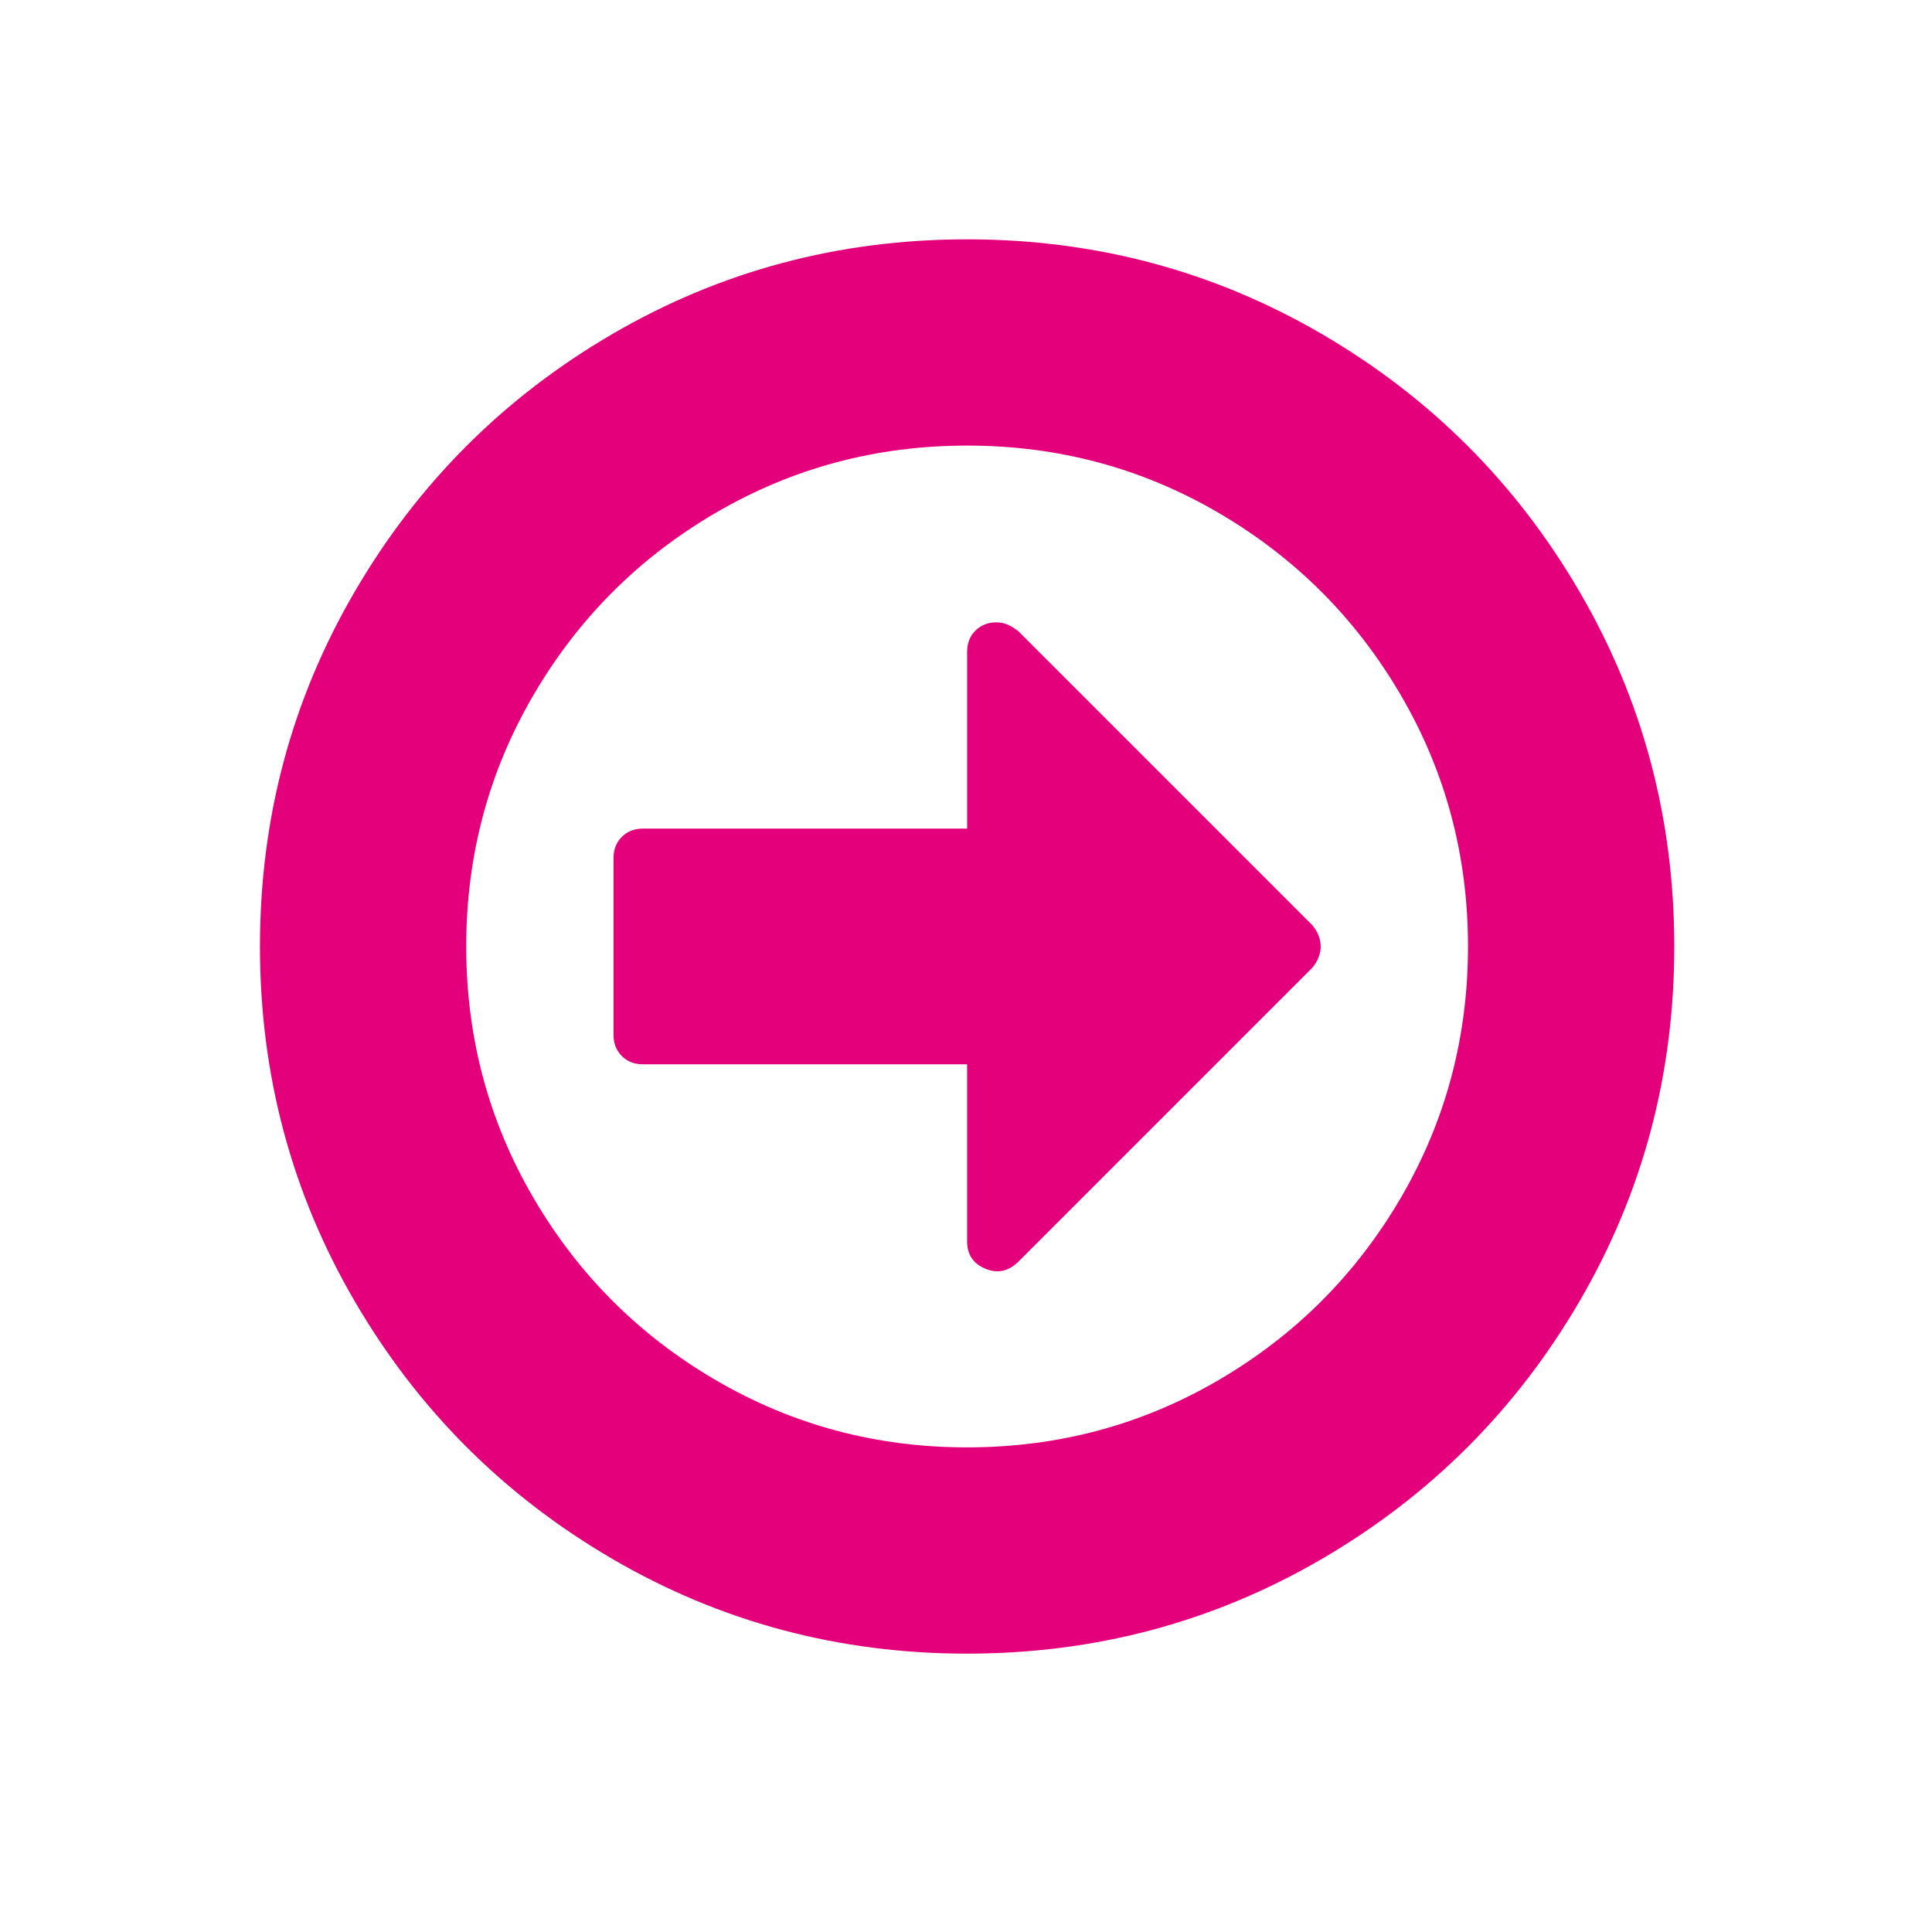 <?xml version="1.0" encoding="UTF-8" standalone="no"?>
<!-- Created with Inkscape (http://www.inkscape.org/) -->

<svg
   xmlns:dc="http://purl.org/dc/elements/1.1/"
   xmlns:cc="http://creativecommons.org/ns#"
   xmlns:rdf="http://www.w3.org/1999/02/22-rdf-syntax-ns#"
   xmlns:svg="http://www.w3.org/2000/svg"
   xmlns="http://www.w3.org/2000/svg"
   xmlns:sodipodi="http://sodipodi.sourceforge.net/DTD/sodipodi-0.dtd"
   xmlns:inkscape="http://www.inkscape.org/namespaces/inkscape"
   width="600"
   height="600"
   viewBox="0 0 158.75 158.75"
   version="1.1"
   id="svg8"
   inkscape:version="0.91 r13725"
   sodipodi:docname="LINKEDIN.svg">
  <defs
     id="defs2" />
  <sodipodi:namedview
     id="base"
     pagecolor="#ffffff"
     bordercolor="#666666"
     borderopacity="1.0"
     inkscape:pageopacity="0.0"
     inkscape:pageshadow="2"
     inkscape:zoom="0.35"
     inkscape:cx="400"
     inkscape:cy="560"
     inkscape:document-units="mm"
     inkscape:current-layer="layer1"
     showgrid="false"
     units="px"
     inkscape:window-width="1511"
     inkscape:window-height="867"
     inkscape:window-x="89"
     inkscape:window-y="33"
     inkscape:window-maximized="1" />
  <g
     inkscape:label="Layer 1"
     inkscape:groupmode="layer"
     id="layer1"
     transform="translate(0,-138.25)">
    <g
       id="g4463"
       transform="matrix(0,-0.265,0.265,0,21.361,274.127)"
       style="fill:#e3007a;fill-opacity:1">
      <g
         id="g4419"
         style="fill:#e3007a;fill-opacity:1">
        <g
           id="g4421"
           style="fill:#e3007a;fill-opacity:1">
          <path
             id="path4423"
             d="M 409.133,109.203 C 389.525,75.611 362.928,49.014 329.335,29.407 295.736,9.801 259.058,0 219.273,0 179.492,0 142.803,9.801 109.21,29.407 75.615,49.011 49.018,75.608 29.41,109.203 9.801,142.8 0,179.489 0,219.267 c 0,39.78 9.804,76.463 29.407,110.062 19.607,33.592 46.204,60.189 79.799,79.798 33.597,19.605 70.283,29.407 110.063,29.407 39.78,0 76.47,-9.802 110.065,-29.407 33.593,-19.602 60.189,-46.206 79.795,-79.798 19.603,-33.596 29.403,-70.284 29.403,-110.062 0.001,-39.782 -9.8,-76.472 -29.399,-110.064 z m -55.391,188.005 c -13.894,23.791 -32.736,42.633 -56.527,56.534 -23.791,13.894 -49.771,20.834 -77.945,20.834 -28.167,0 -54.149,-6.94 -77.943,-20.834 C 117.536,339.841 98.694,320.999 84.8,297.208 70.903,273.417 63.957,247.436 63.957,219.267 c 0,-28.171 6.949,-54.152 20.843,-77.943 13.891,-23.791 32.738,-42.637 56.527,-56.53 23.791,-13.895 49.772,-20.84 77.943,-20.84 28.173,0 54.154,6.945 77.945,20.84 23.791,13.894 42.634,32.739 56.527,56.53 13.895,23.791 20.838,49.772 20.838,77.943 0,28.169 -6.943,54.15 -20.838,77.941 z"
             inkscape:connector-curvature="0"
             style="fill:#e3007a;fill-opacity:1" />
          <path
             id="path4425"
             d="m 310.633,219.267 -54.813,0 0,-100.504 c 0,-2.666 -0.862,-4.853 -2.573,-6.567 -1.704,-1.709 -3.895,-2.568 -6.557,-2.568 l -54.823,0 c -2.664,0 -4.854,0.859 -6.567,2.568 -1.714,1.715 -2.57,3.901 -2.57,6.567 l 0,100.5 -54.819,0 c -4.186,0 -7.042,1.905 -8.566,5.709 -1.524,3.621 -0.854,6.947 1.999,9.996 l 91.363,91.361 c 2.096,1.711 4.283,2.567 6.567,2.567 2.281,0 4.471,-0.856 6.569,-2.567 l 91.077,-91.073 c 1.902,-2.283 2.851,-4.576 2.851,-6.852 0,-2.662 -0.855,-4.853 -2.573,-6.57 -1.709,-1.712 -3.899,-2.567 -6.565,-2.567 z"
             inkscape:connector-curvature="0"
             style="fill:#e3007a;fill-opacity:1" />
        </g>
      </g>
      <g
         id="g4427"
         style="fill:#e3007a;fill-opacity:1" />
      <g
         id="g4429"
         style="fill:#e3007a;fill-opacity:1" />
      <g
         id="g4431"
         style="fill:#e3007a;fill-opacity:1" />
      <g
         id="g4433"
         style="fill:#e3007a;fill-opacity:1" />
      <g
         id="g4435"
         style="fill:#e3007a;fill-opacity:1" />
      <g
         id="g4437"
         style="fill:#e3007a;fill-opacity:1" />
      <g
         id="g4439"
         style="fill:#e3007a;fill-opacity:1" />
      <g
         id="g4441"
         style="fill:#e3007a;fill-opacity:1" />
      <g
         id="g4443"
         style="fill:#e3007a;fill-opacity:1" />
      <g
         id="g4445"
         style="fill:#e3007a;fill-opacity:1" />
      <g
         id="g4447"
         style="fill:#e3007a;fill-opacity:1" />
      <g
         id="g4449"
         style="fill:#e3007a;fill-opacity:1" />
      <g
         id="g4451"
         style="fill:#e3007a;fill-opacity:1" />
      <g
         id="g4453"
         style="fill:#e3007a;fill-opacity:1" />
      <g
         id="g4455"
         style="fill:#e3007a;fill-opacity:1" />
    </g>
  </g>
</svg>
